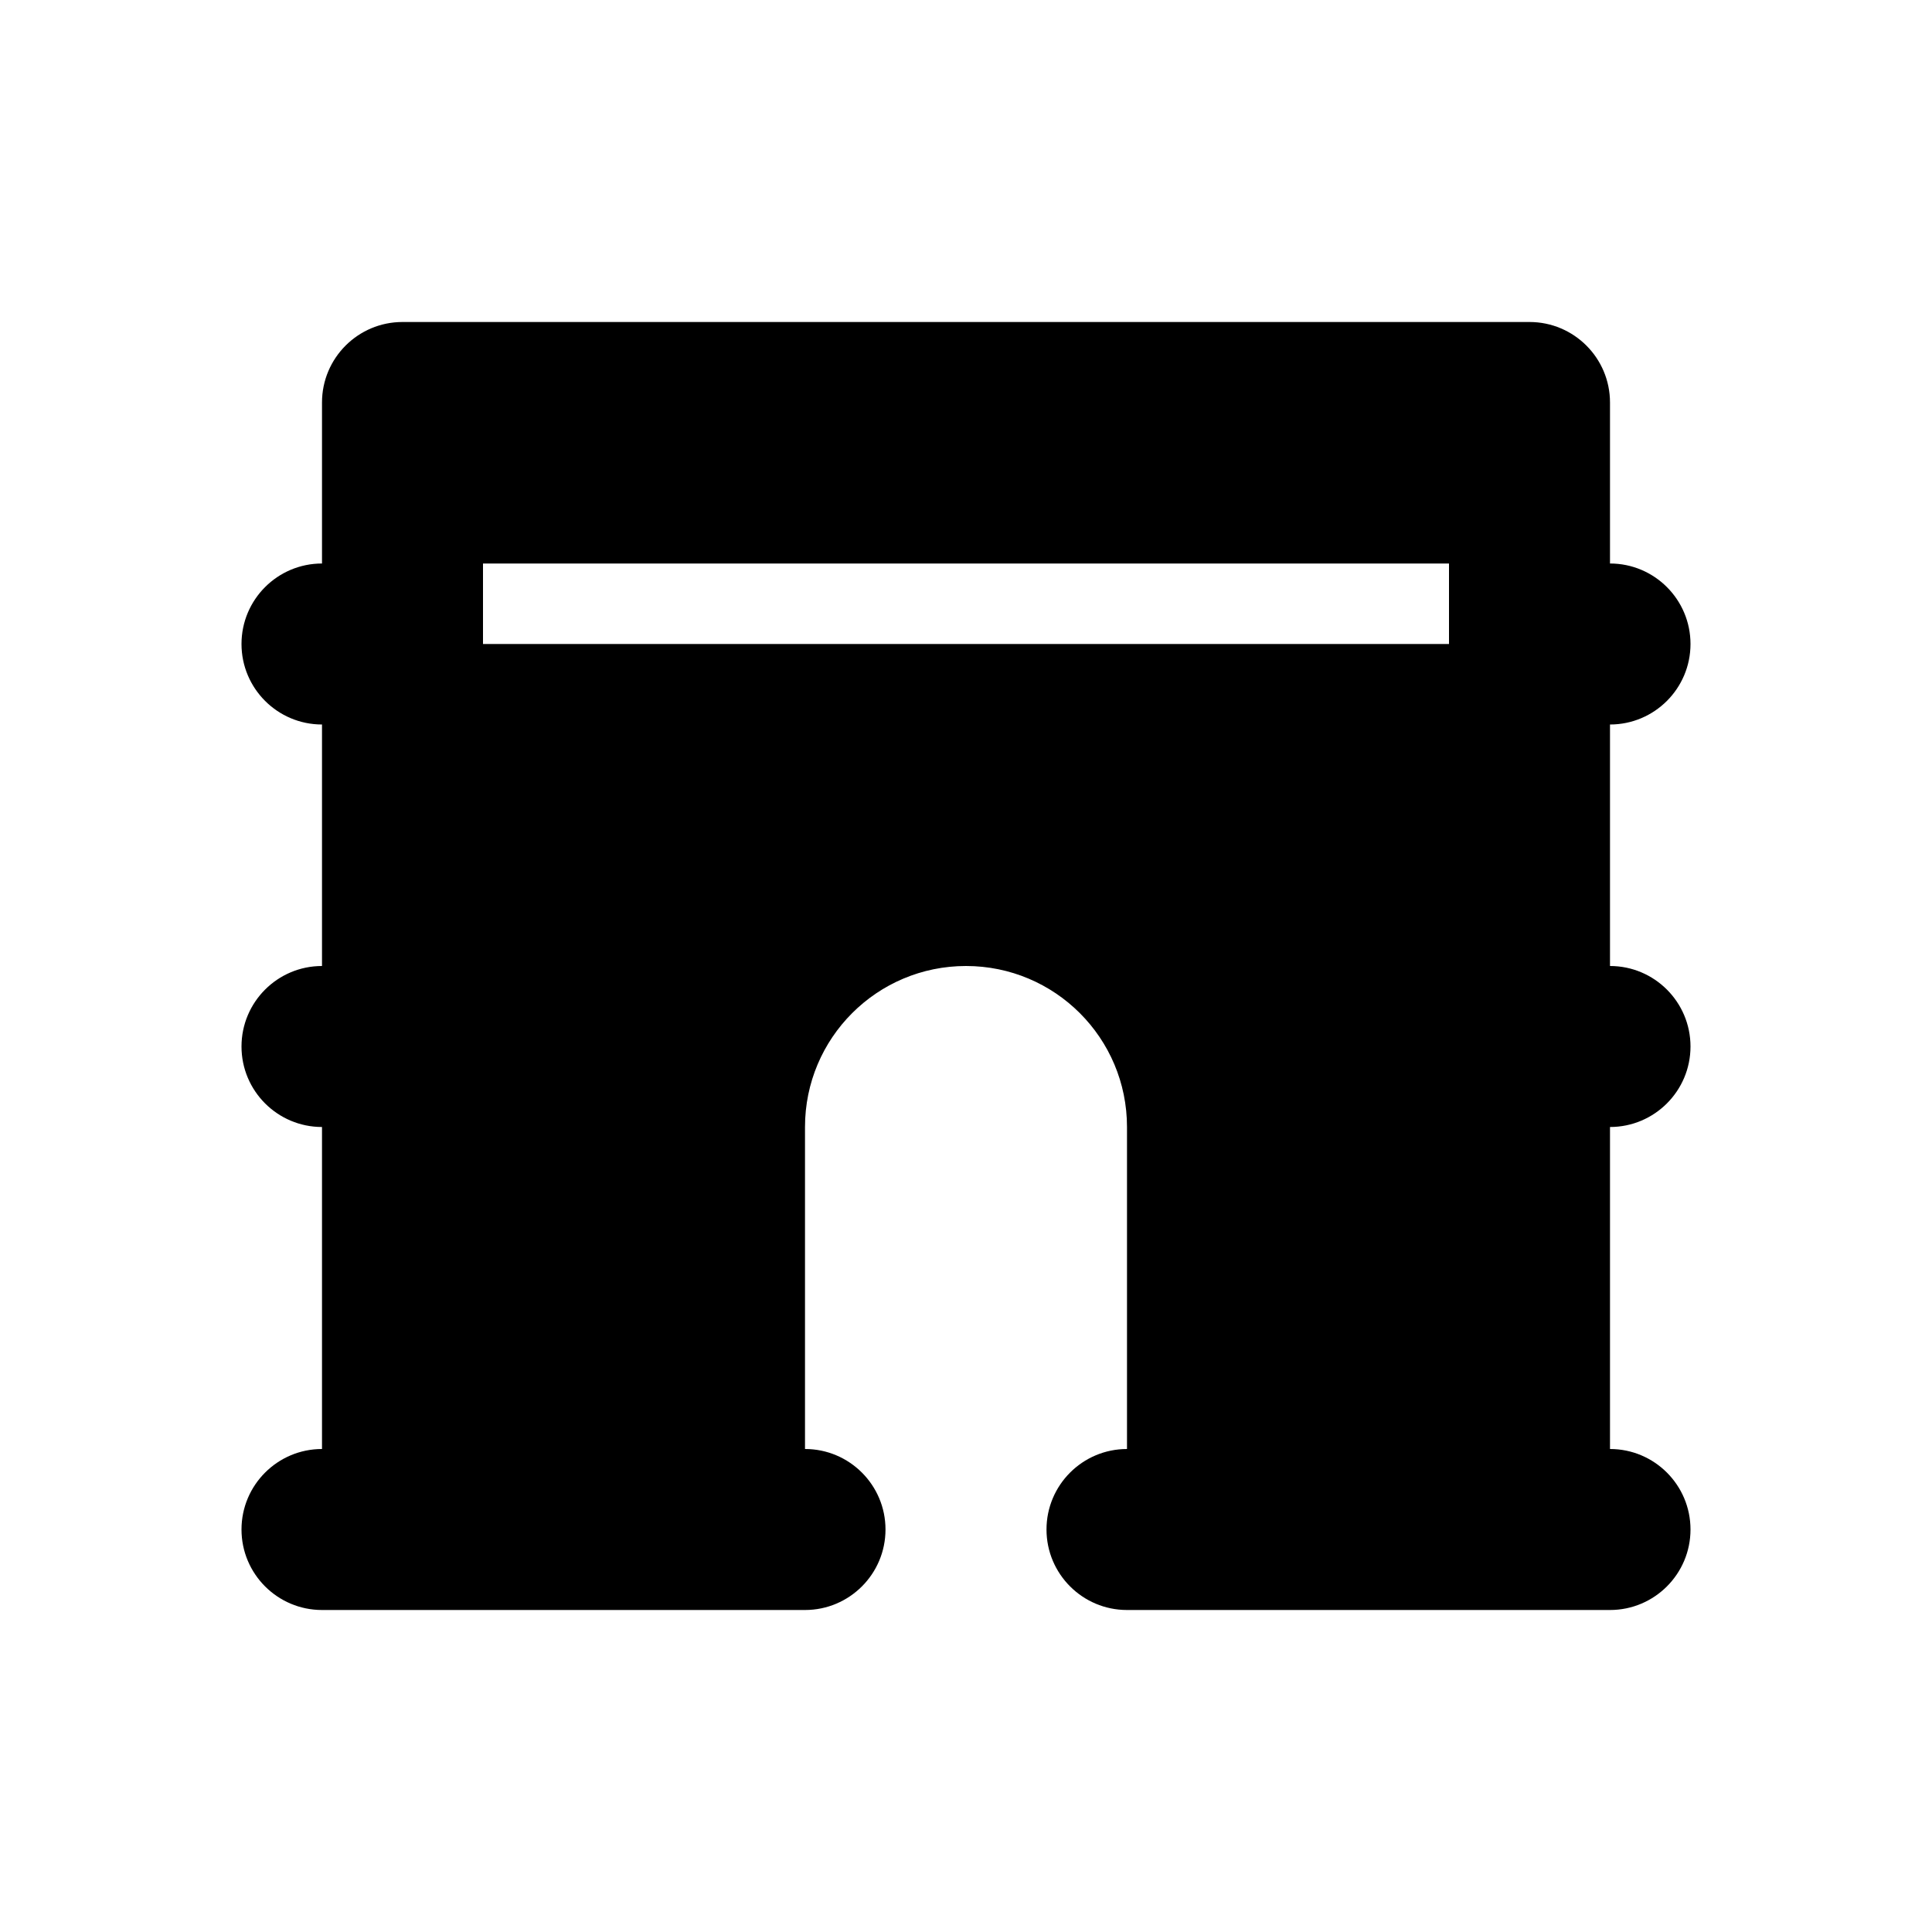 <svg xmlns="http://www.w3.org/2000/svg" width="24" height="24">
  <defs/>
  <path  d="M4,5 C4,4.448 4.448,4 5,4 L19,4 C19.552,4 20,4.448 20,5 L20,7 C20.552,7 21,7.448 21,8 C21,8.552 20.552,9 20,9 L20,12 C20.552,12 21,12.448 21,13 C21,13.552 20.552,14 20,14 L20,18 C20.552,18 21,18.448 21,19 C21,19.552 20.552,20 20,20 L14,20 C13.448,20 13,19.552 13,19 C13,18.448 13.448,18 14,18 L14,14 C14,12.895 13.105,12 12,12 C10.895,12 10,12.895 10,14 L10,18 C10.552,18 11,18.448 11,19 C11,19.552 10.552,20 10,20 L4,20 C3.448,20 3,19.552 3,19 C3,18.448 3.448,18 4,18 L4,14 C3.448,14 3,13.552 3,13 C3,12.448 3.448,12 4,12 L4,9 C3.448,9 3,8.552 3,8 C3,7.448 3.448,7 4,7 Z M18,7 L6,7 L6,8 L18,8 Z"/>
</svg>

